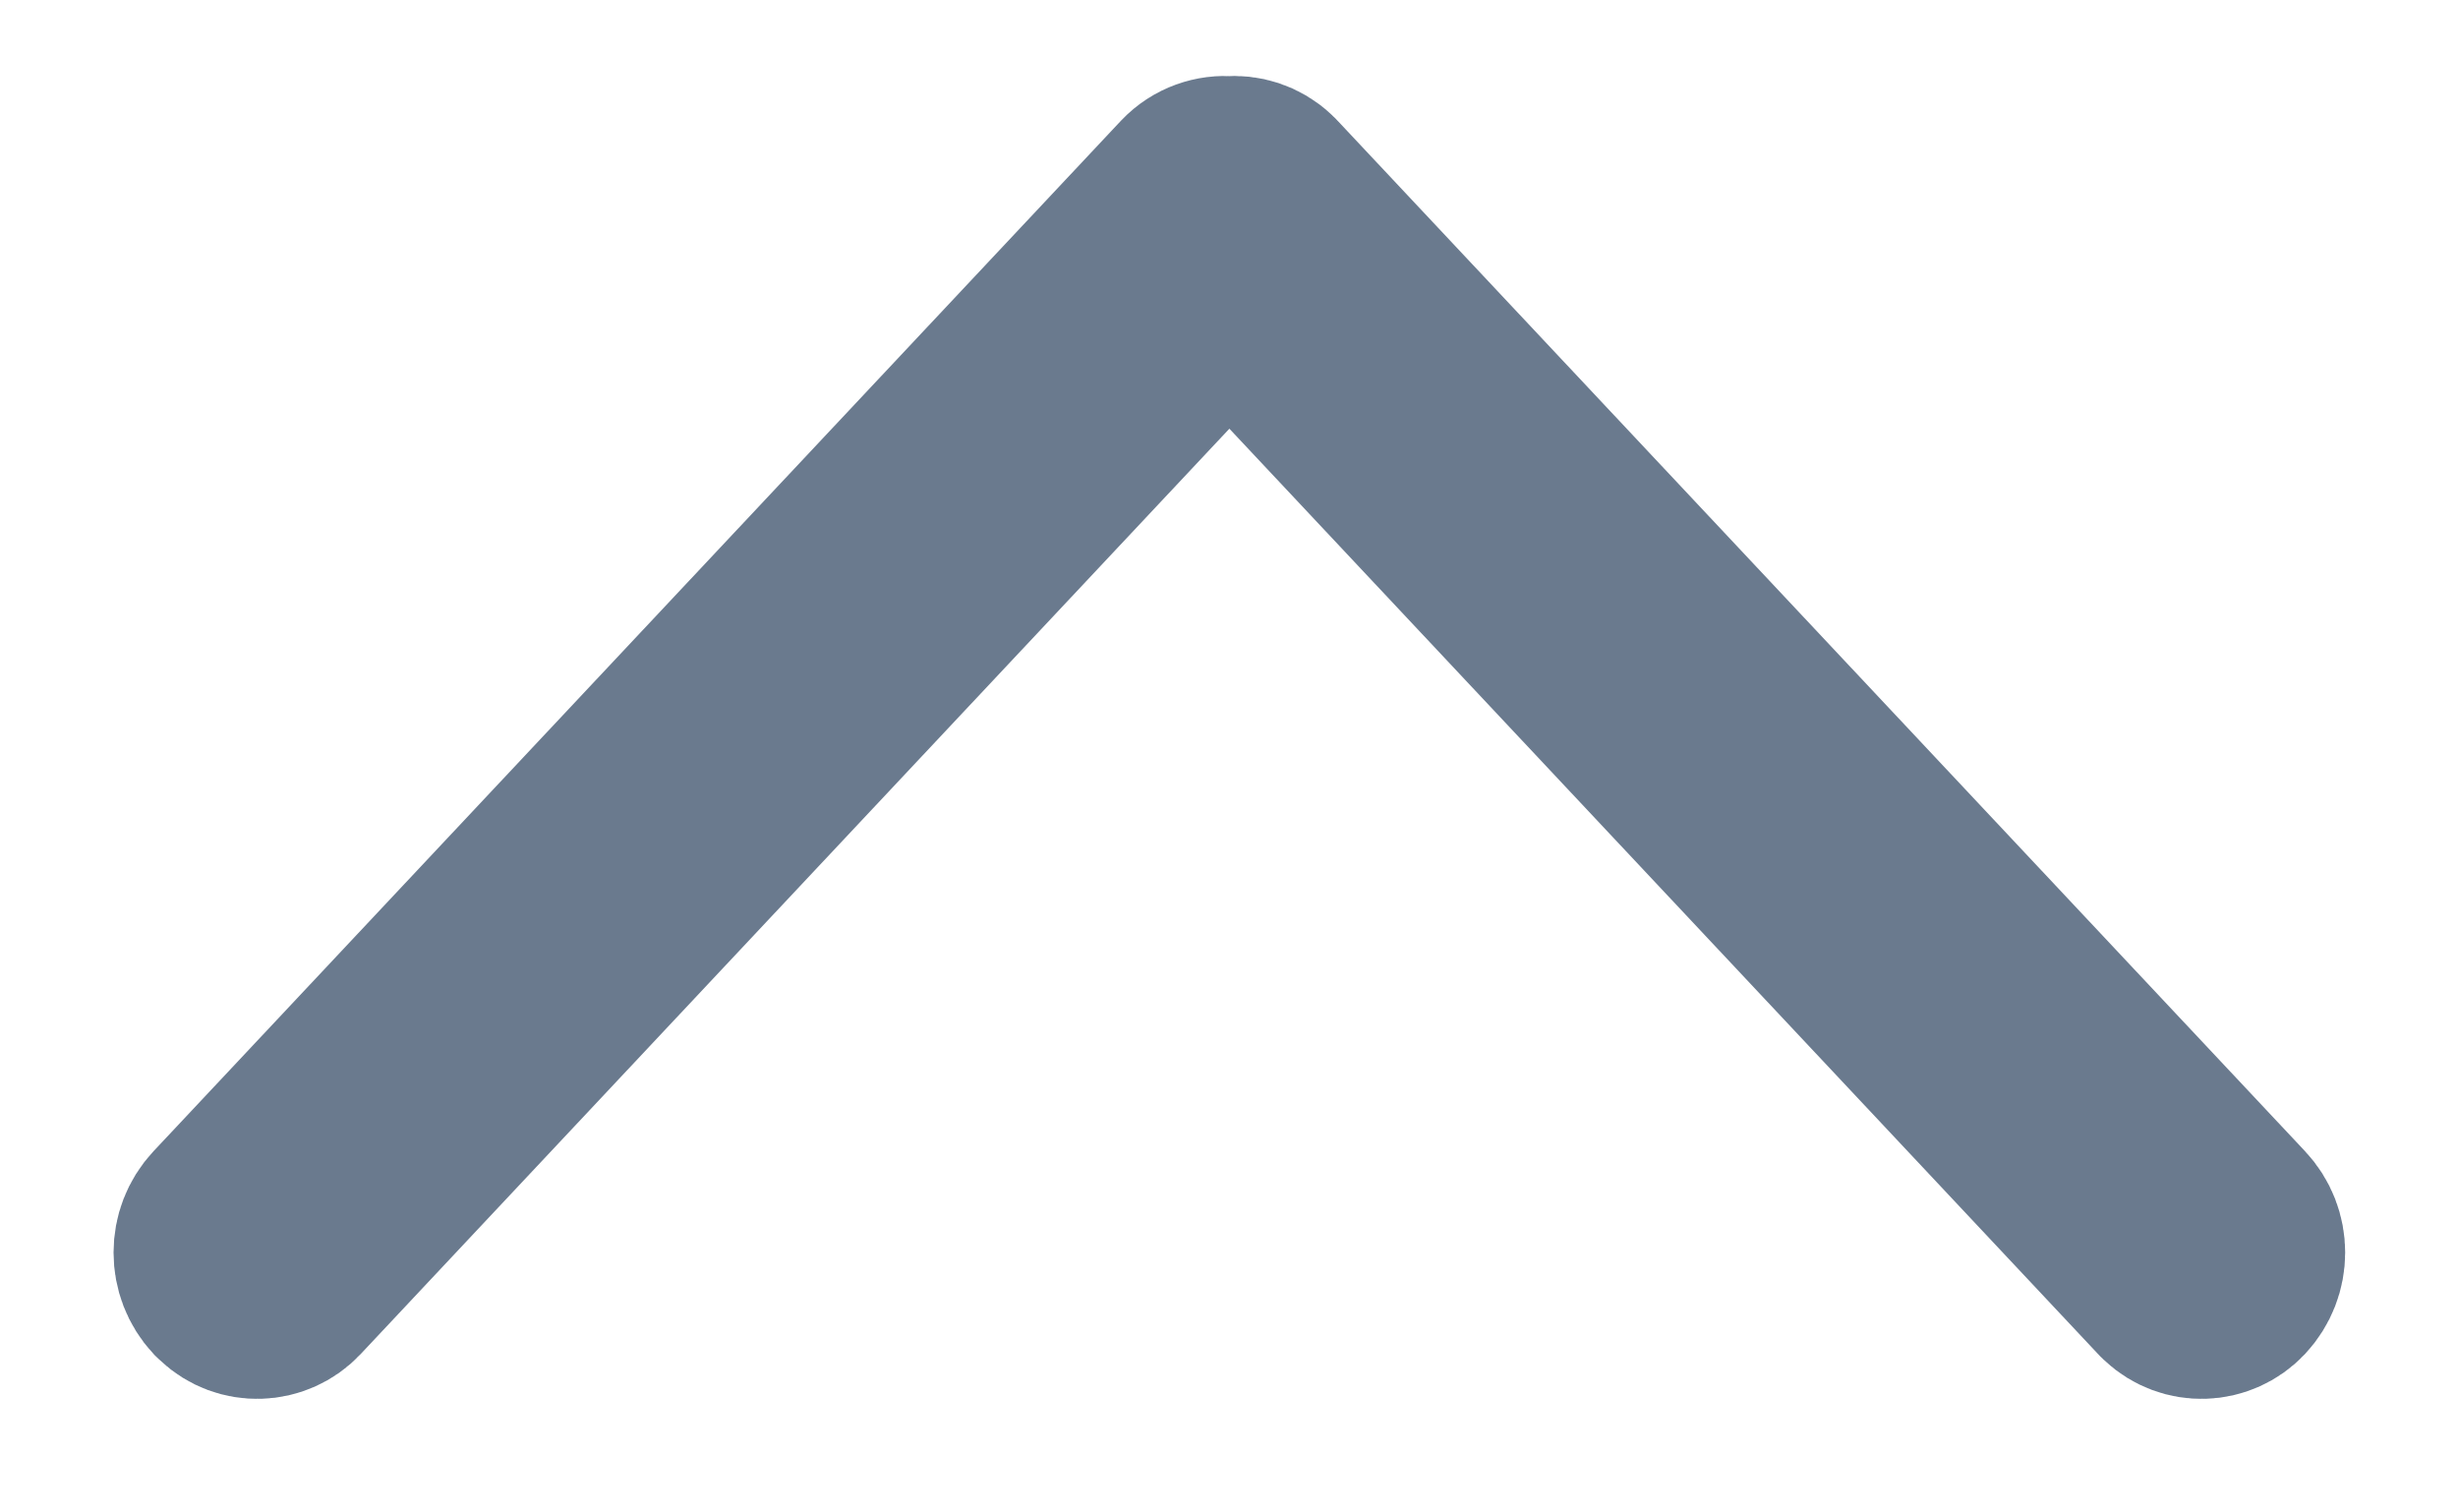 <?xml version="1.0" encoding="UTF-8"?>
<svg width="13px" height="8px" viewBox="0 0 13 8" version="1.1" xmlns="http://www.w3.org/2000/svg" xmlns:xlink="http://www.w3.org/1999/xlink">
    <!-- Generator: Sketch 55.1 (78136) - https://sketchapp.com -->
    <title>Combined Shape</title>
    <desc>Created with Sketch.</desc>
    <g id="Page-1" stroke="none" stroke-width="1" fill="none" fill-rule="evenodd">
        <g id="Combined-Shape" transform="translate(6.5, 4) rotate(-180) translate(-6.5, -4) " fill="#6A7A8E" fill-rule="nonzero" stroke="#6A7A8E">
            <g transform="translate(6.5, 4) rotate(-90) translate(-6.5, -4) translate(3, -2)" id="Path">
                <path d="M3.401,8.362 L8.36,3.079 C8.455,2.978 8.614,2.973 8.714,3.068 C8.718,3.072 8.722,3.075 8.726,3.079 C8.828,3.189 8.828,3.359 8.726,3.468 L3.61,8.918 C3.554,8.977 3.476,9.003 3.401,8.996 C3.332,9.003 3.259,8.981 3.204,8.929 C3.2,8.925 3.196,8.922 3.193,8.918 L-1.923,3.468 C-2.026,3.359 -2.026,3.189 -1.923,3.079 C-1.828,2.978 -1.67,2.973 -1.569,3.068 C-1.565,3.072 -1.561,3.075 -1.558,3.079 L3.401,8.362 Z" transform="translate(3.401, 5.998) rotate(90) translate(-3.401, -5.998) "></path>
            </g>
        </g>
    </g>
</svg>